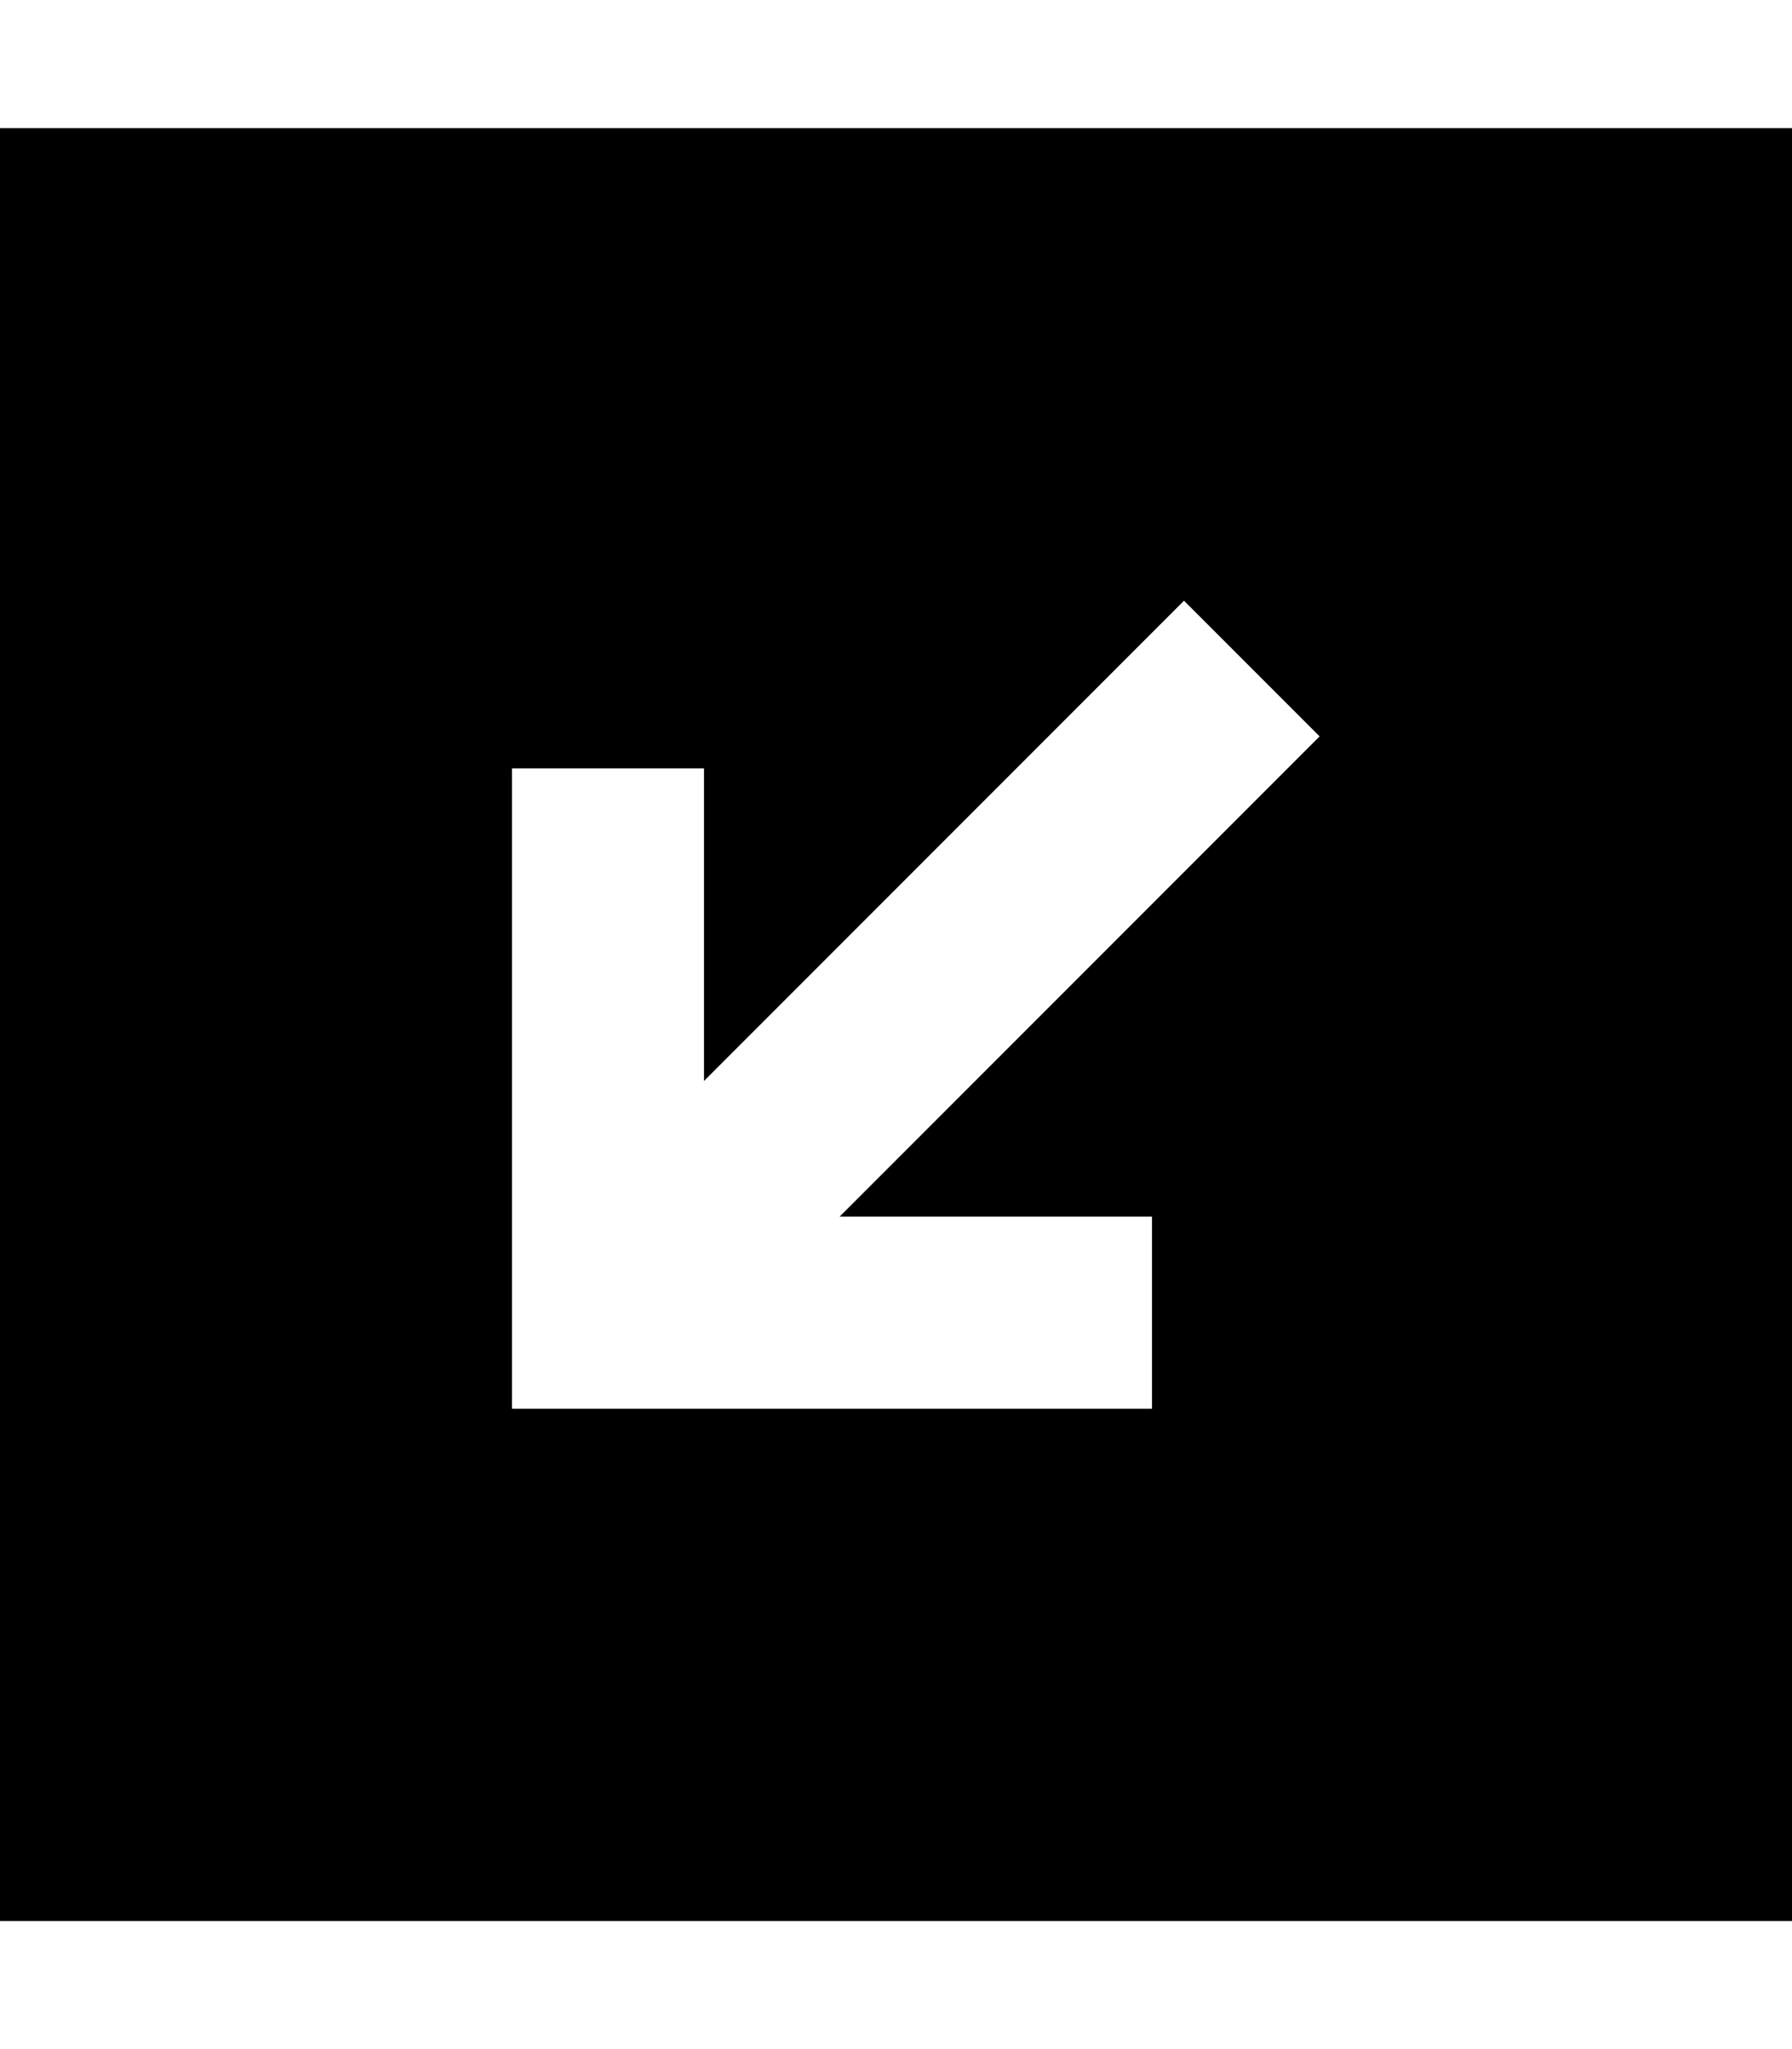 <svg xmlns="http://www.w3.org/2000/svg" viewBox="0 0 448 512"><!--! Font Awesome Pro 7.0.1 by @fontawesome - https://fontawesome.com License - https://fontawesome.com/license (Commercial License) Copyright 2025 Fonticons, Inc. --><path fill="currentColor" d="M448 480l-448 0 0-448 448 0 0 448zM264 304l-54.1 0 103-103 17-17-33.9-33.9-17 17-103 103 0-78.1-48 0 0 160 160 0 0-48-24 0z"/></svg>
